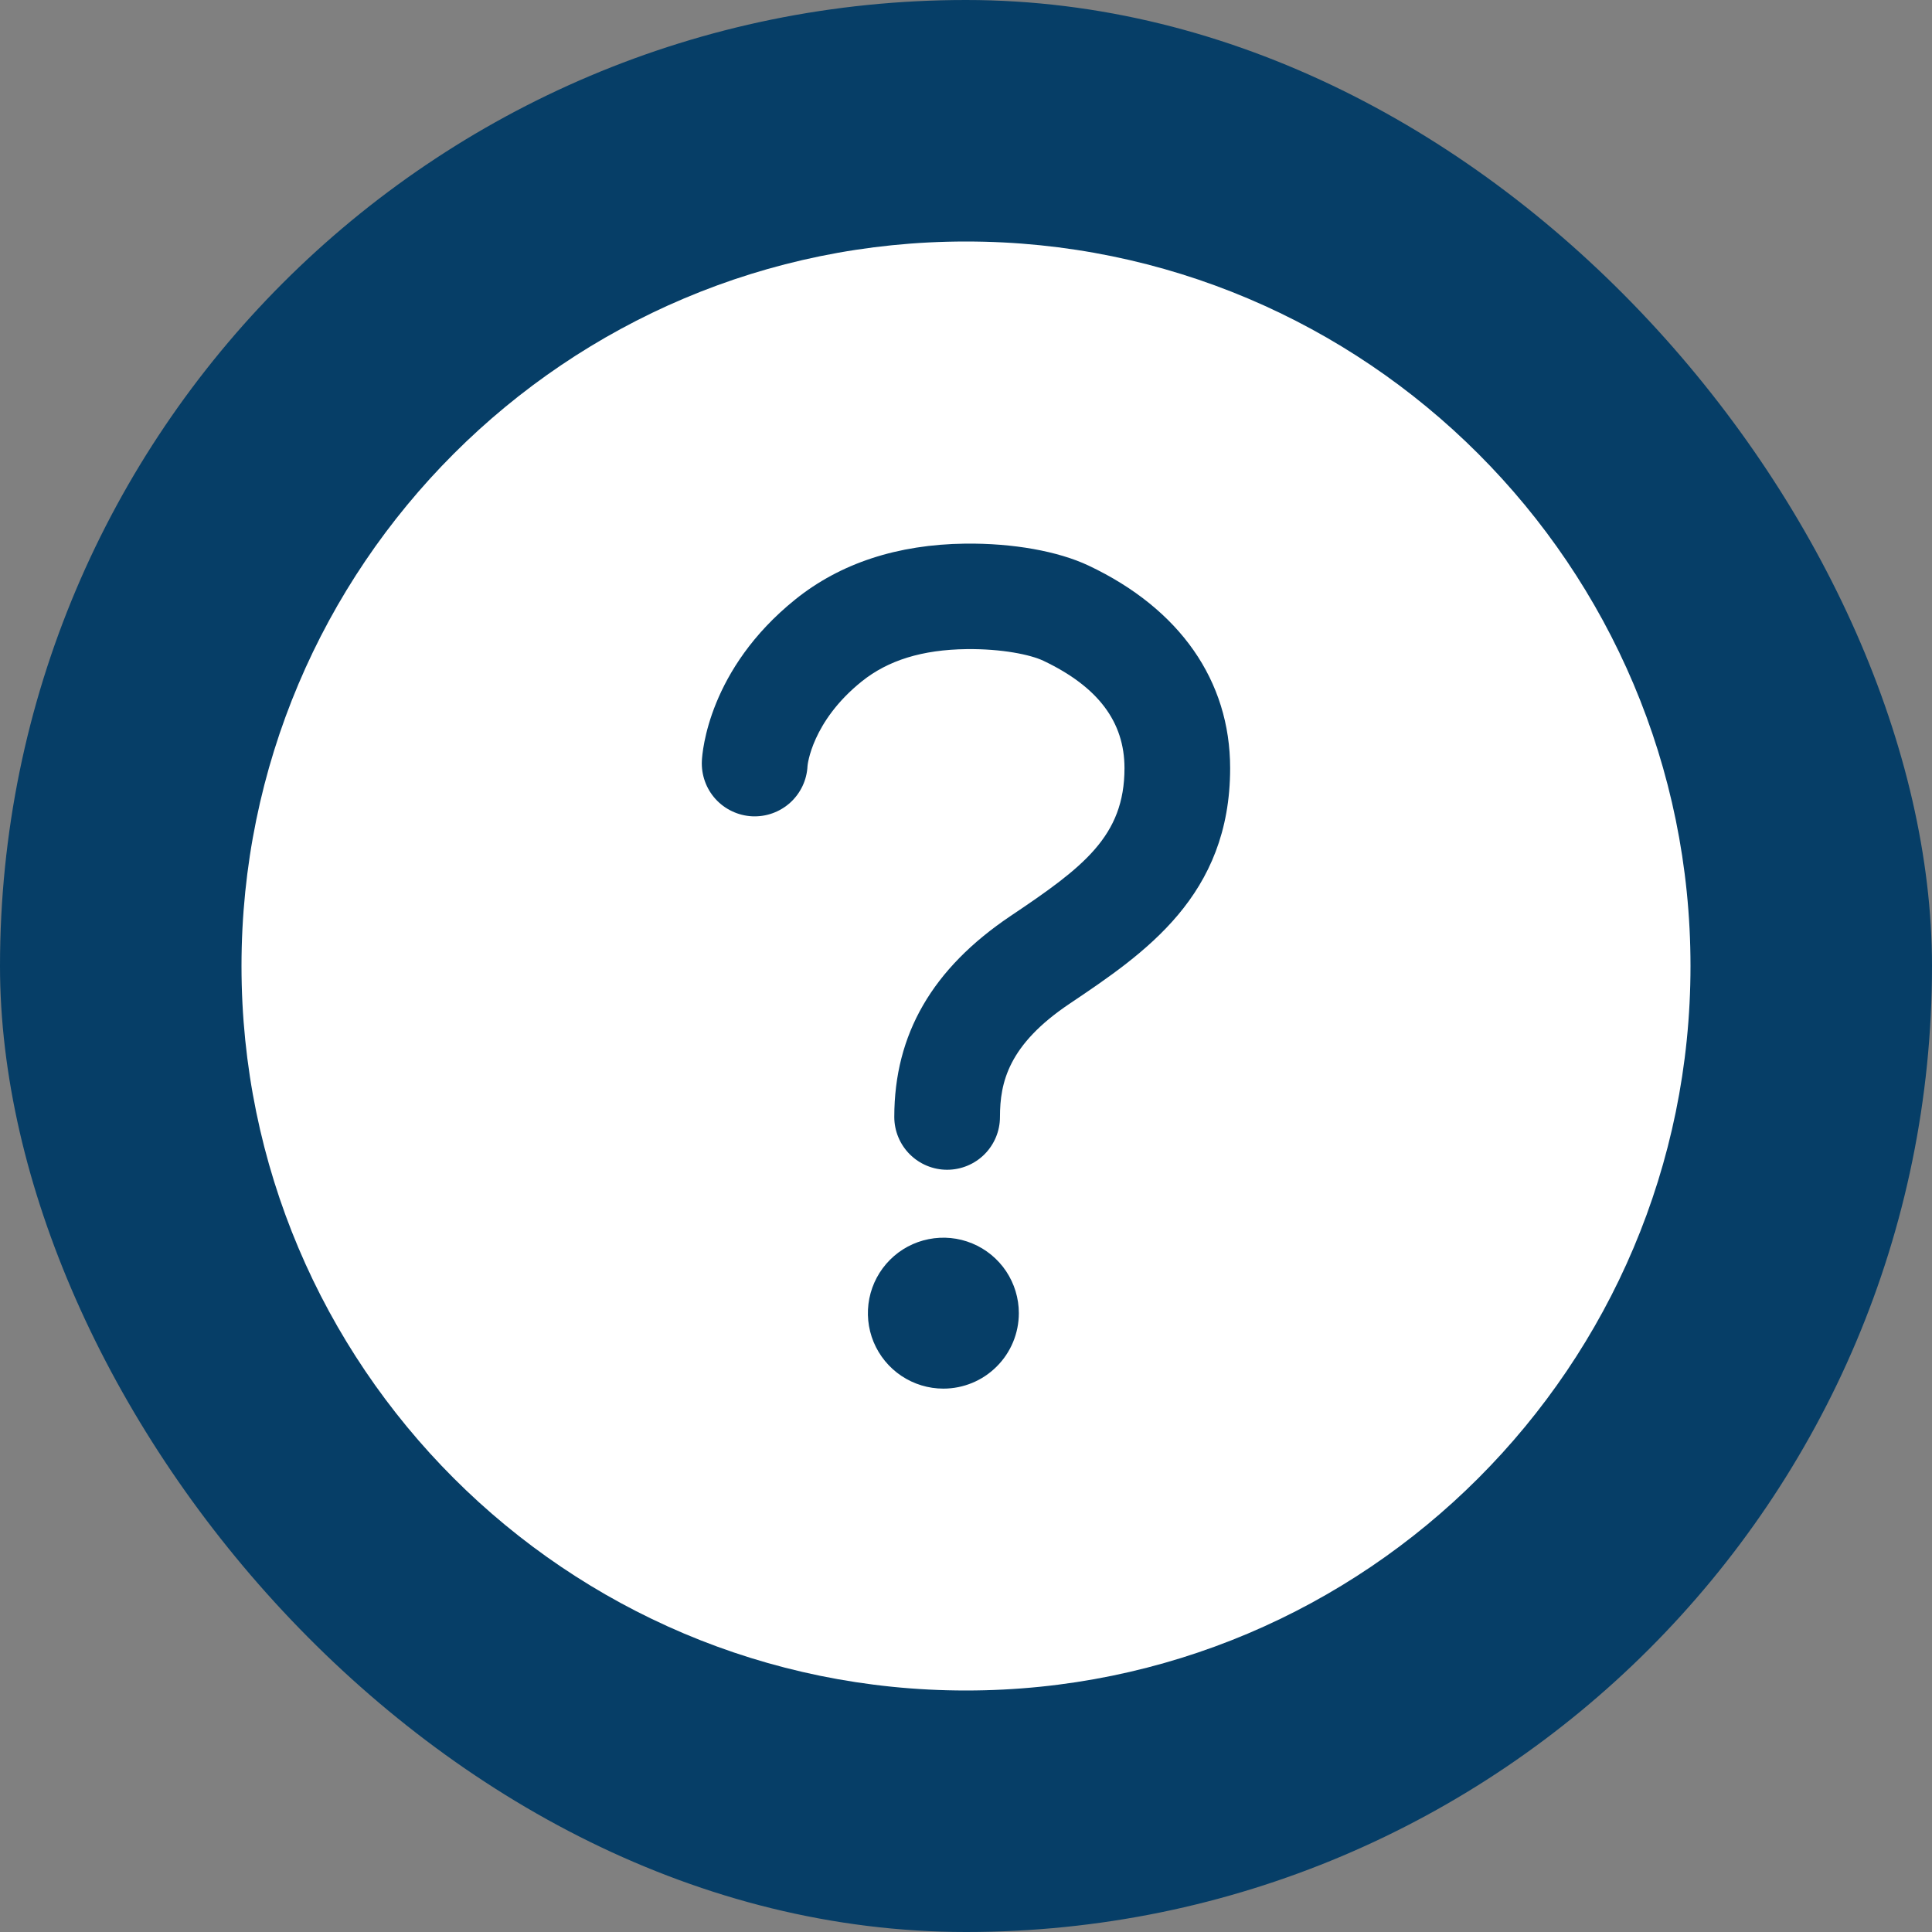 <svg width="60" height="60" viewBox="0 0 60 60" fill="none" xmlns="http://www.w3.org/2000/svg">
<rect x="0" y="0" width="60" height="60" fill="#808080" stroke="none"/>
<rect width="60" height="60" rx="30" fill="#063E67"/>
<path d="M30 7.5C17.578 7.5 7.5 17.578 7.5 30C7.5 42.422 17.578 52.5 30 52.5C42.422 52.5 52.5 42.422 52.5 30C52.5 17.578 42.422 7.5 30 7.5ZM29.297 43.125C28.833 43.125 28.38 42.987 27.995 42.73C27.609 42.472 27.309 42.106 27.131 41.678C26.954 41.25 26.908 40.779 26.998 40.324C27.089 39.869 27.312 39.452 27.64 39.124C27.967 38.796 28.385 38.573 28.84 38.483C29.294 38.392 29.765 38.438 30.194 38.616C30.622 38.793 30.988 39.094 31.246 39.479C31.503 39.865 31.641 40.318 31.641 40.781C31.641 41.403 31.394 41.999 30.954 42.438C30.515 42.878 29.919 43.125 29.297 43.125ZM33.216 31.172C31.316 32.447 31.055 33.615 31.055 34.688C31.055 35.123 30.882 35.54 30.574 35.848C30.267 36.155 29.849 36.328 29.414 36.328C28.979 36.328 28.562 36.155 28.254 35.848C27.946 35.54 27.773 35.123 27.773 34.688C27.773 32.12 28.955 30.078 31.385 28.446C33.645 26.93 34.922 25.969 34.922 23.856C34.922 22.419 34.102 21.328 32.404 20.521C32.004 20.331 31.114 20.146 30.02 20.159C28.646 20.176 27.58 20.504 26.759 21.165C25.209 22.412 25.078 23.769 25.078 23.789C25.068 24.005 25.015 24.216 24.923 24.411C24.831 24.606 24.701 24.781 24.542 24.926C24.382 25.071 24.195 25.183 23.992 25.256C23.789 25.329 23.574 25.361 23.358 25.351C23.143 25.34 22.932 25.288 22.737 25.195C22.541 25.103 22.366 24.974 22.221 24.814C22.076 24.654 21.964 24.468 21.892 24.265C21.819 24.062 21.787 23.846 21.797 23.631C21.81 23.346 22.008 20.781 24.7 18.615C26.095 17.493 27.871 16.909 29.973 16.883C31.461 16.866 32.859 17.118 33.807 17.565C36.645 18.907 38.203 21.144 38.203 23.856C38.203 27.82 35.553 29.6 33.216 31.172Z" fill="white"/>
</svg>
